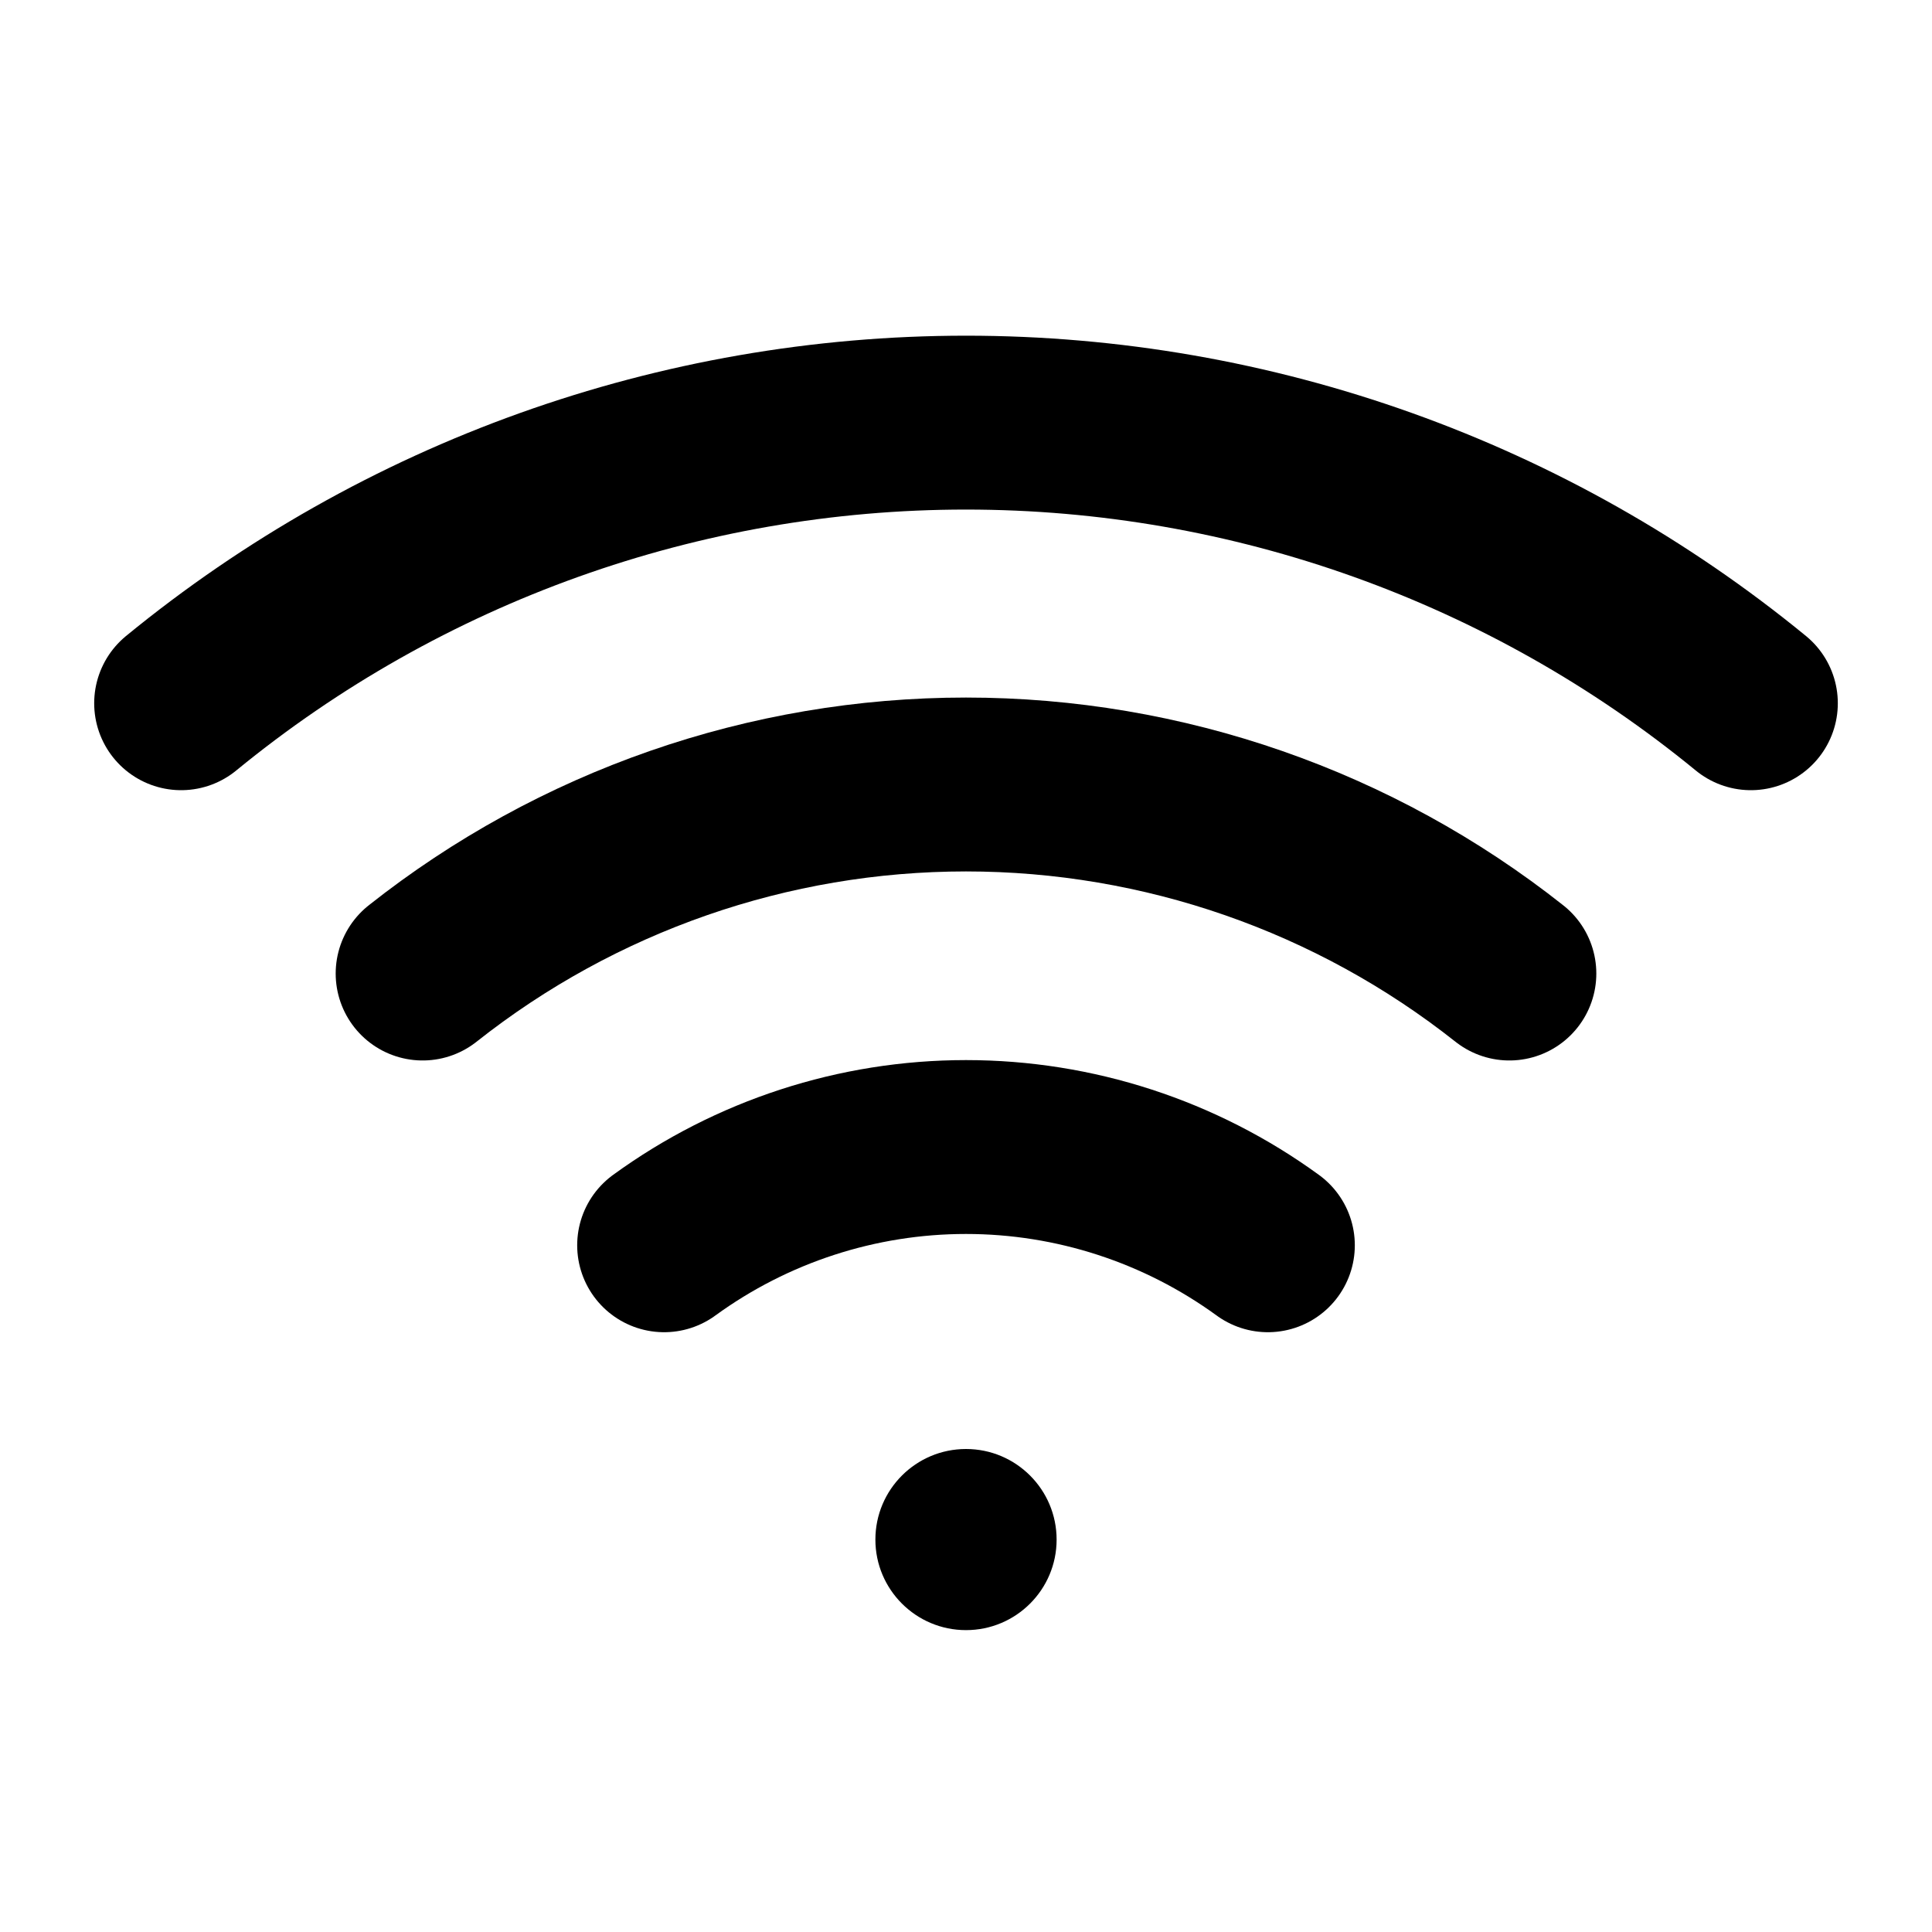 <svg width="20" height="20" viewBox="0 0 20 20" fill="none" xmlns="http://www.w3.org/2000/svg">
<g clip-path="url(#clip0_54_51950)">
<path d="M10 16.875C10.518 16.875 10.938 16.455 10.938 15.938C10.938 15.42 10.518 15 10 15C9.482 15 9.062 15.42 9.062 15.938C9.062 16.455 9.482 16.875 10 16.875Z" fill="black"/>
<path d="M18.125 7.28C15.834 5.402 12.963 4.375 10 4.375C7.037 4.375 4.166 5.402 1.875 7.28" stroke="black" stroke-width="1.8" stroke-linecap="round" stroke-linejoin="round"/>
<path d="M15.625 10.078C14.024 8.811 12.042 8.121 10 8.121C7.958 8.121 5.976 8.811 4.375 10.078" stroke="black" stroke-width="1.8" stroke-linecap="round" stroke-linejoin="round"/>
<path d="M13.125 12.891C12.217 12.23 11.123 11.874 10 11.874C8.877 11.874 7.783 12.23 6.875 12.891" stroke="black" stroke-width="1.8" stroke-linecap="round" stroke-linejoin="round"/>
</g>
<defs>
<clipPath id="clip0_54_51950">
<rect width="20" height="20" fill="white"/>
</clipPath>
</defs>
</svg>

